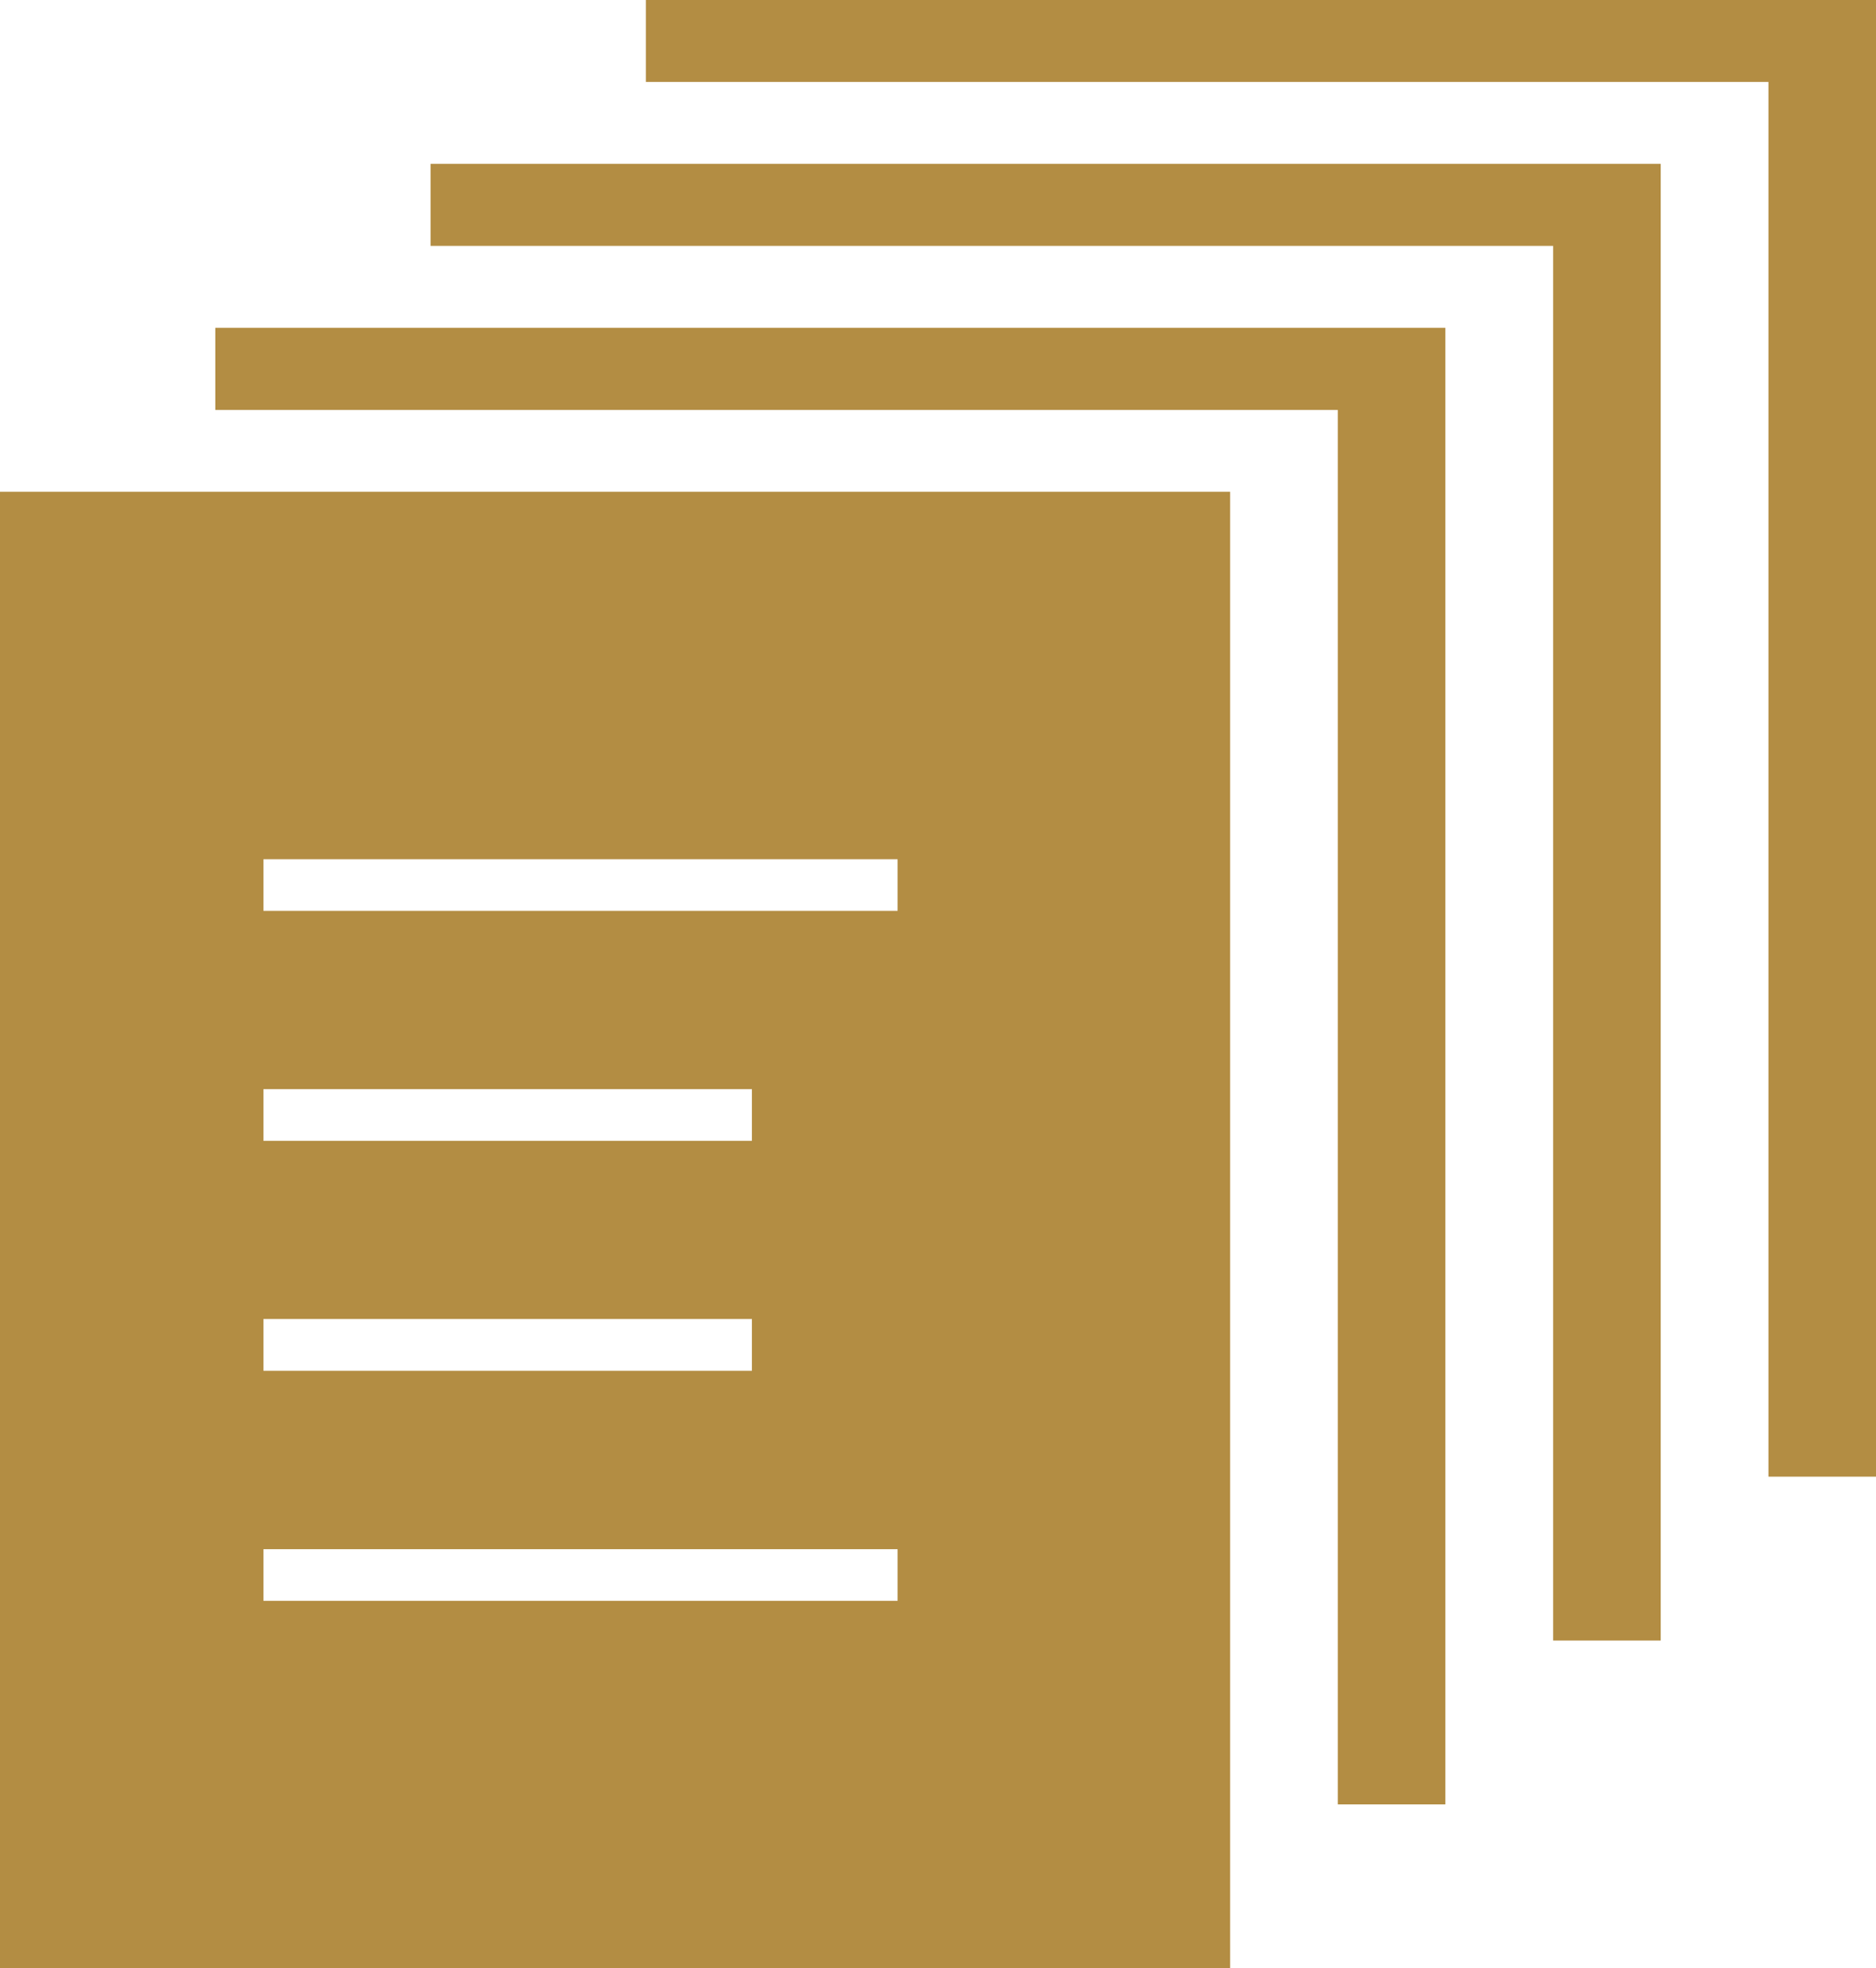 <svg xmlns="http://www.w3.org/2000/svg" width="71.493" height="74.993" viewBox="0 0 71.493 74.993"><defs><style>.a{fill:#b38d43;}</style></defs><g transform="translate(-3.065)"><g transform="translate(3.065)"><path class="a" d="M46.164,0V3.122H88.945v53.14h4.1V0Z" transform="translate(-21.551)"/><path class="a" d="M31.8,14.057H74.581V67.194h4.1V10.93H31.8Z" transform="translate(-15.392 -4.688)"/><path class="a" d="M17.432,25H60.209V78.129h4.1V21.869H17.432Z" transform="translate(-9.227 -9.38)"/><path class="a" d="M3.065,89.065h46.88V32.808H3.065Zm10.04-42.257H37.271v1.967H13.105Zm0,8.76H31.72V57.54H13.105Zm0,8.759H31.72V66.3H13.105Zm0,8.769H37.271v1.969H13.105Z" transform="translate(-3.065 -14.072)"/></g></g></svg>